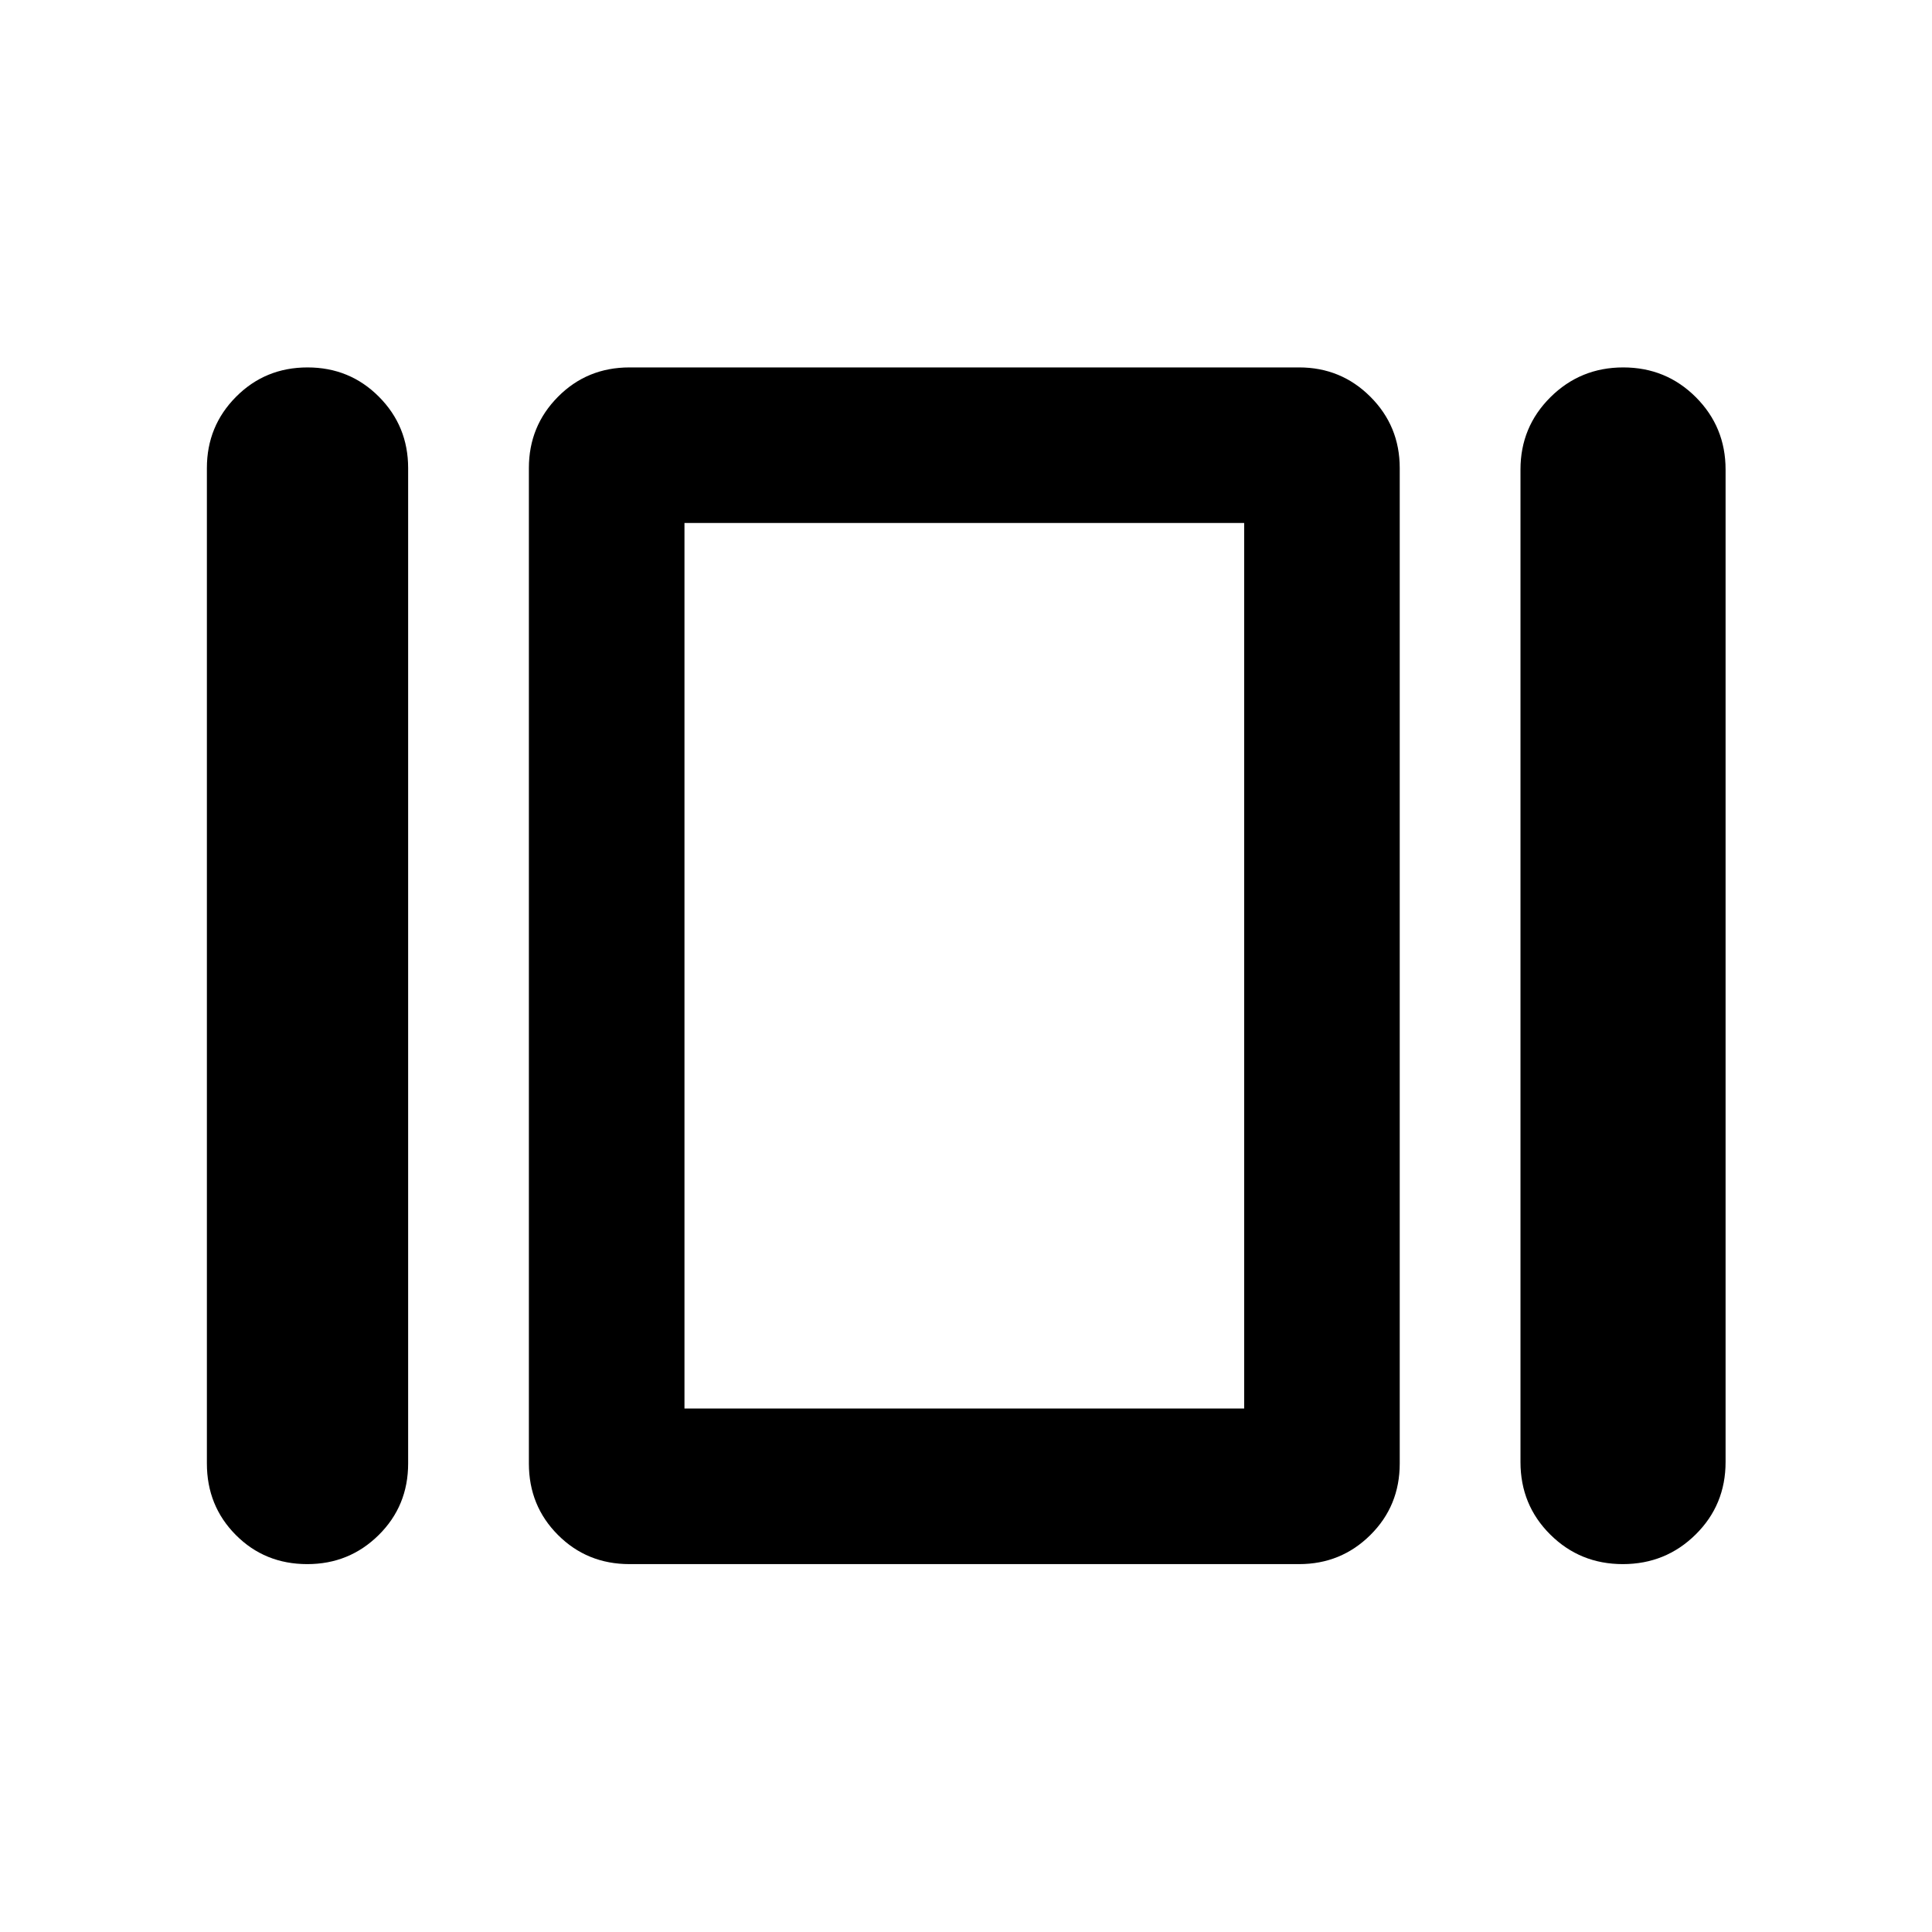 <svg xmlns="http://www.w3.org/2000/svg" height="48" viewBox="0 -960 960 960" width="48"><path d="M102.8-232.8v-494.63q0-20.84 14.5-35.42 14.5-14.58 35.5-14.58t35.5 14.58q14.5 14.58 14.5 35.42v494.63q0 21.07-14.61 35.53-14.62 14.47-35.5 14.47-21.12 0-35.51-14.47-14.38-14.46-14.38-35.53Zm210 50q-21.07 0-35.53-14.47-14.47-14.46-14.47-35.53v-494.63q0-20.84 14.47-35.42 14.46-14.58 35.53-14.58h332.72q20.84 0 35.42 14.58 14.58 14.58 14.58 35.42v494.63q0 21.07-14.58 35.53-14.58 14.47-35.42 14.47H312.8Zm442.72-50.72V-726.7q0-21.14 14.89-35.94 14.9-14.79 36.17-14.79 21.28 0 36.07 14.79 14.78 14.8 14.78 35.94v493.18q0 21.33-14.89 36.02-14.89 14.7-36.17 14.7-21.27 0-36.06-14.7-14.79-14.69-14.79-36.02Zm-415.41-26.59h278.11v-440.02H340.11v440.02Zm138.93-220.13Z"/></svg>